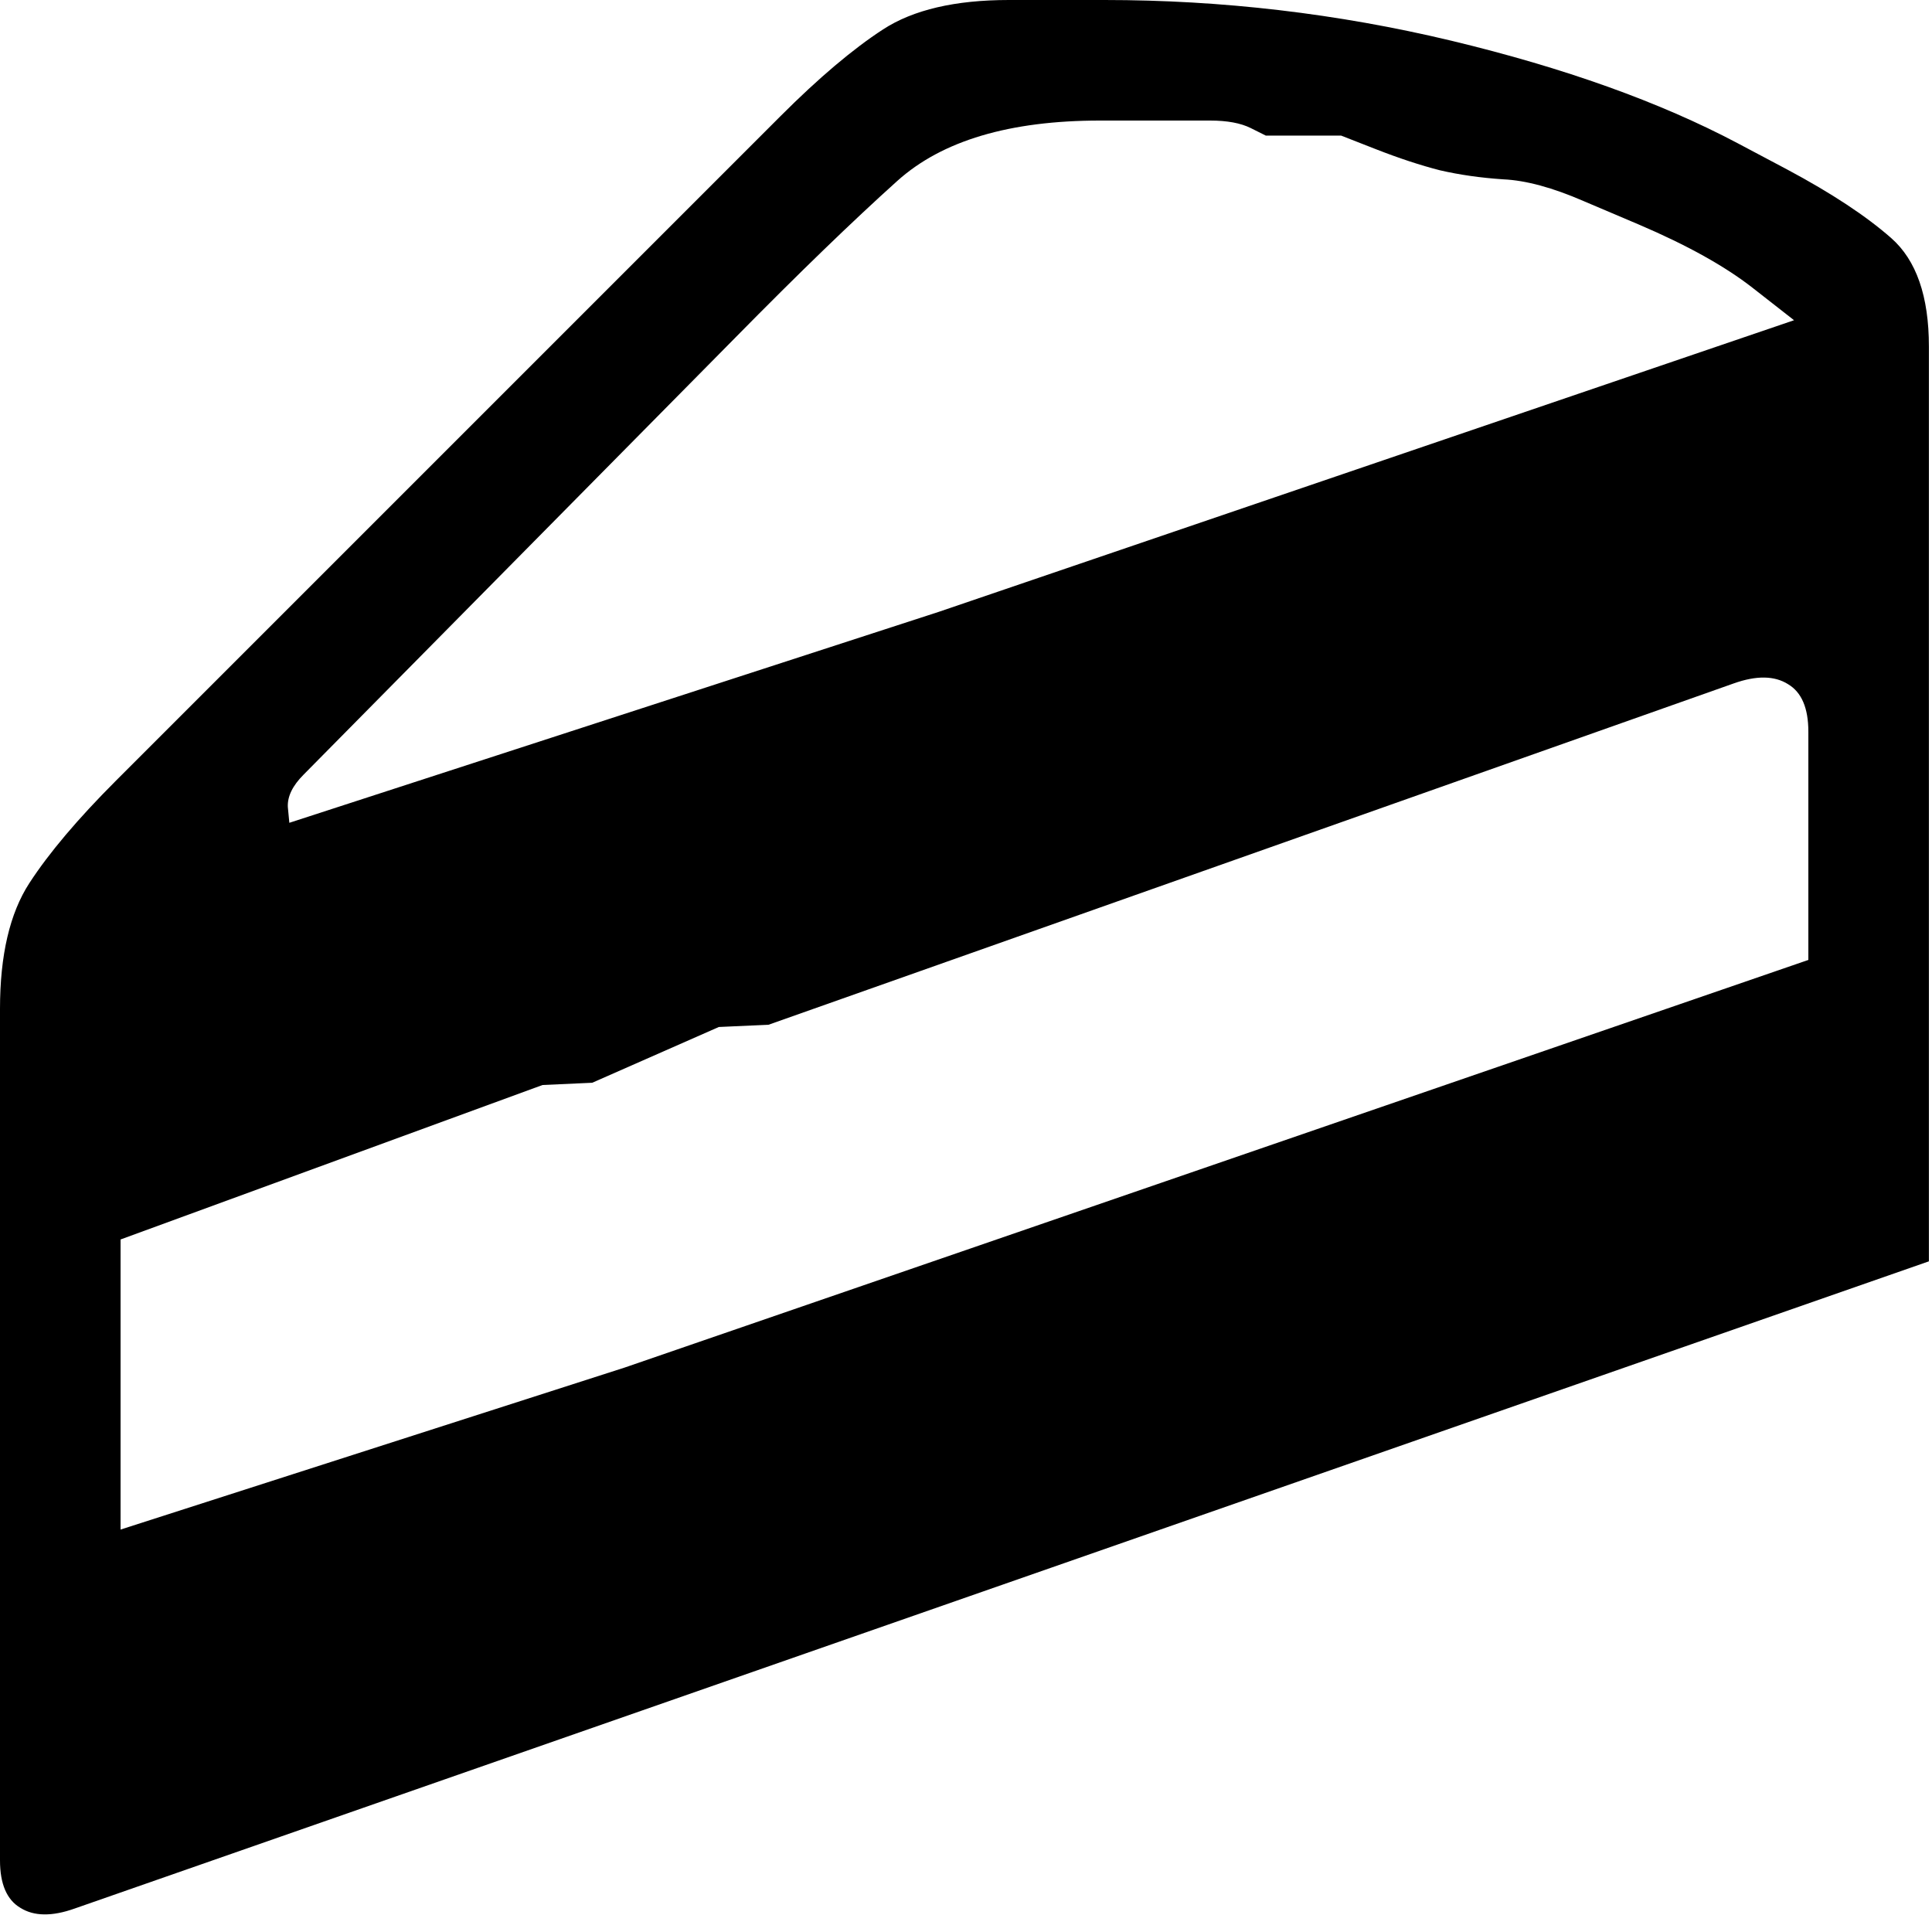 <?xml version="1.0" encoding="utf-8" standalone="no"?><svg width="100" height="100" xmlns="http://www.w3.org/2000/svg"><g transform="scale(0.039,0.039)"><path d="M2510 316q-50 -44 -138 -91l-66 -35q-155 -82 -380 -136q-226 -54 -460 -54l-127 0q-107 0 -167 39q-60 39 -136 115l-882 882q-76 76 -115 136q-39 60 -39 167l0 1130q0 47 27 63q27 17 72 1l2461 -859l0 -1214q0 -100 -50 -144M1246 812l-862 280l-2 -21q-1 -21 21 -43l573 -580q126 -128 215 -208q89 -80 269 -80l146 0q34 0 54 10l20 10l100 0l46 18q46 18 85 28q39 9 84 12q45 2 107 29l73 31q96 41 151 84l55 43l-1135 387M720 1440l66 -3l168 -74l66 -3l1281 -453q45 -16 72 1q27 16 27 63l0 303l-1571 541l-669 215l0 -385l560 -205" fill="black" /></g></svg>